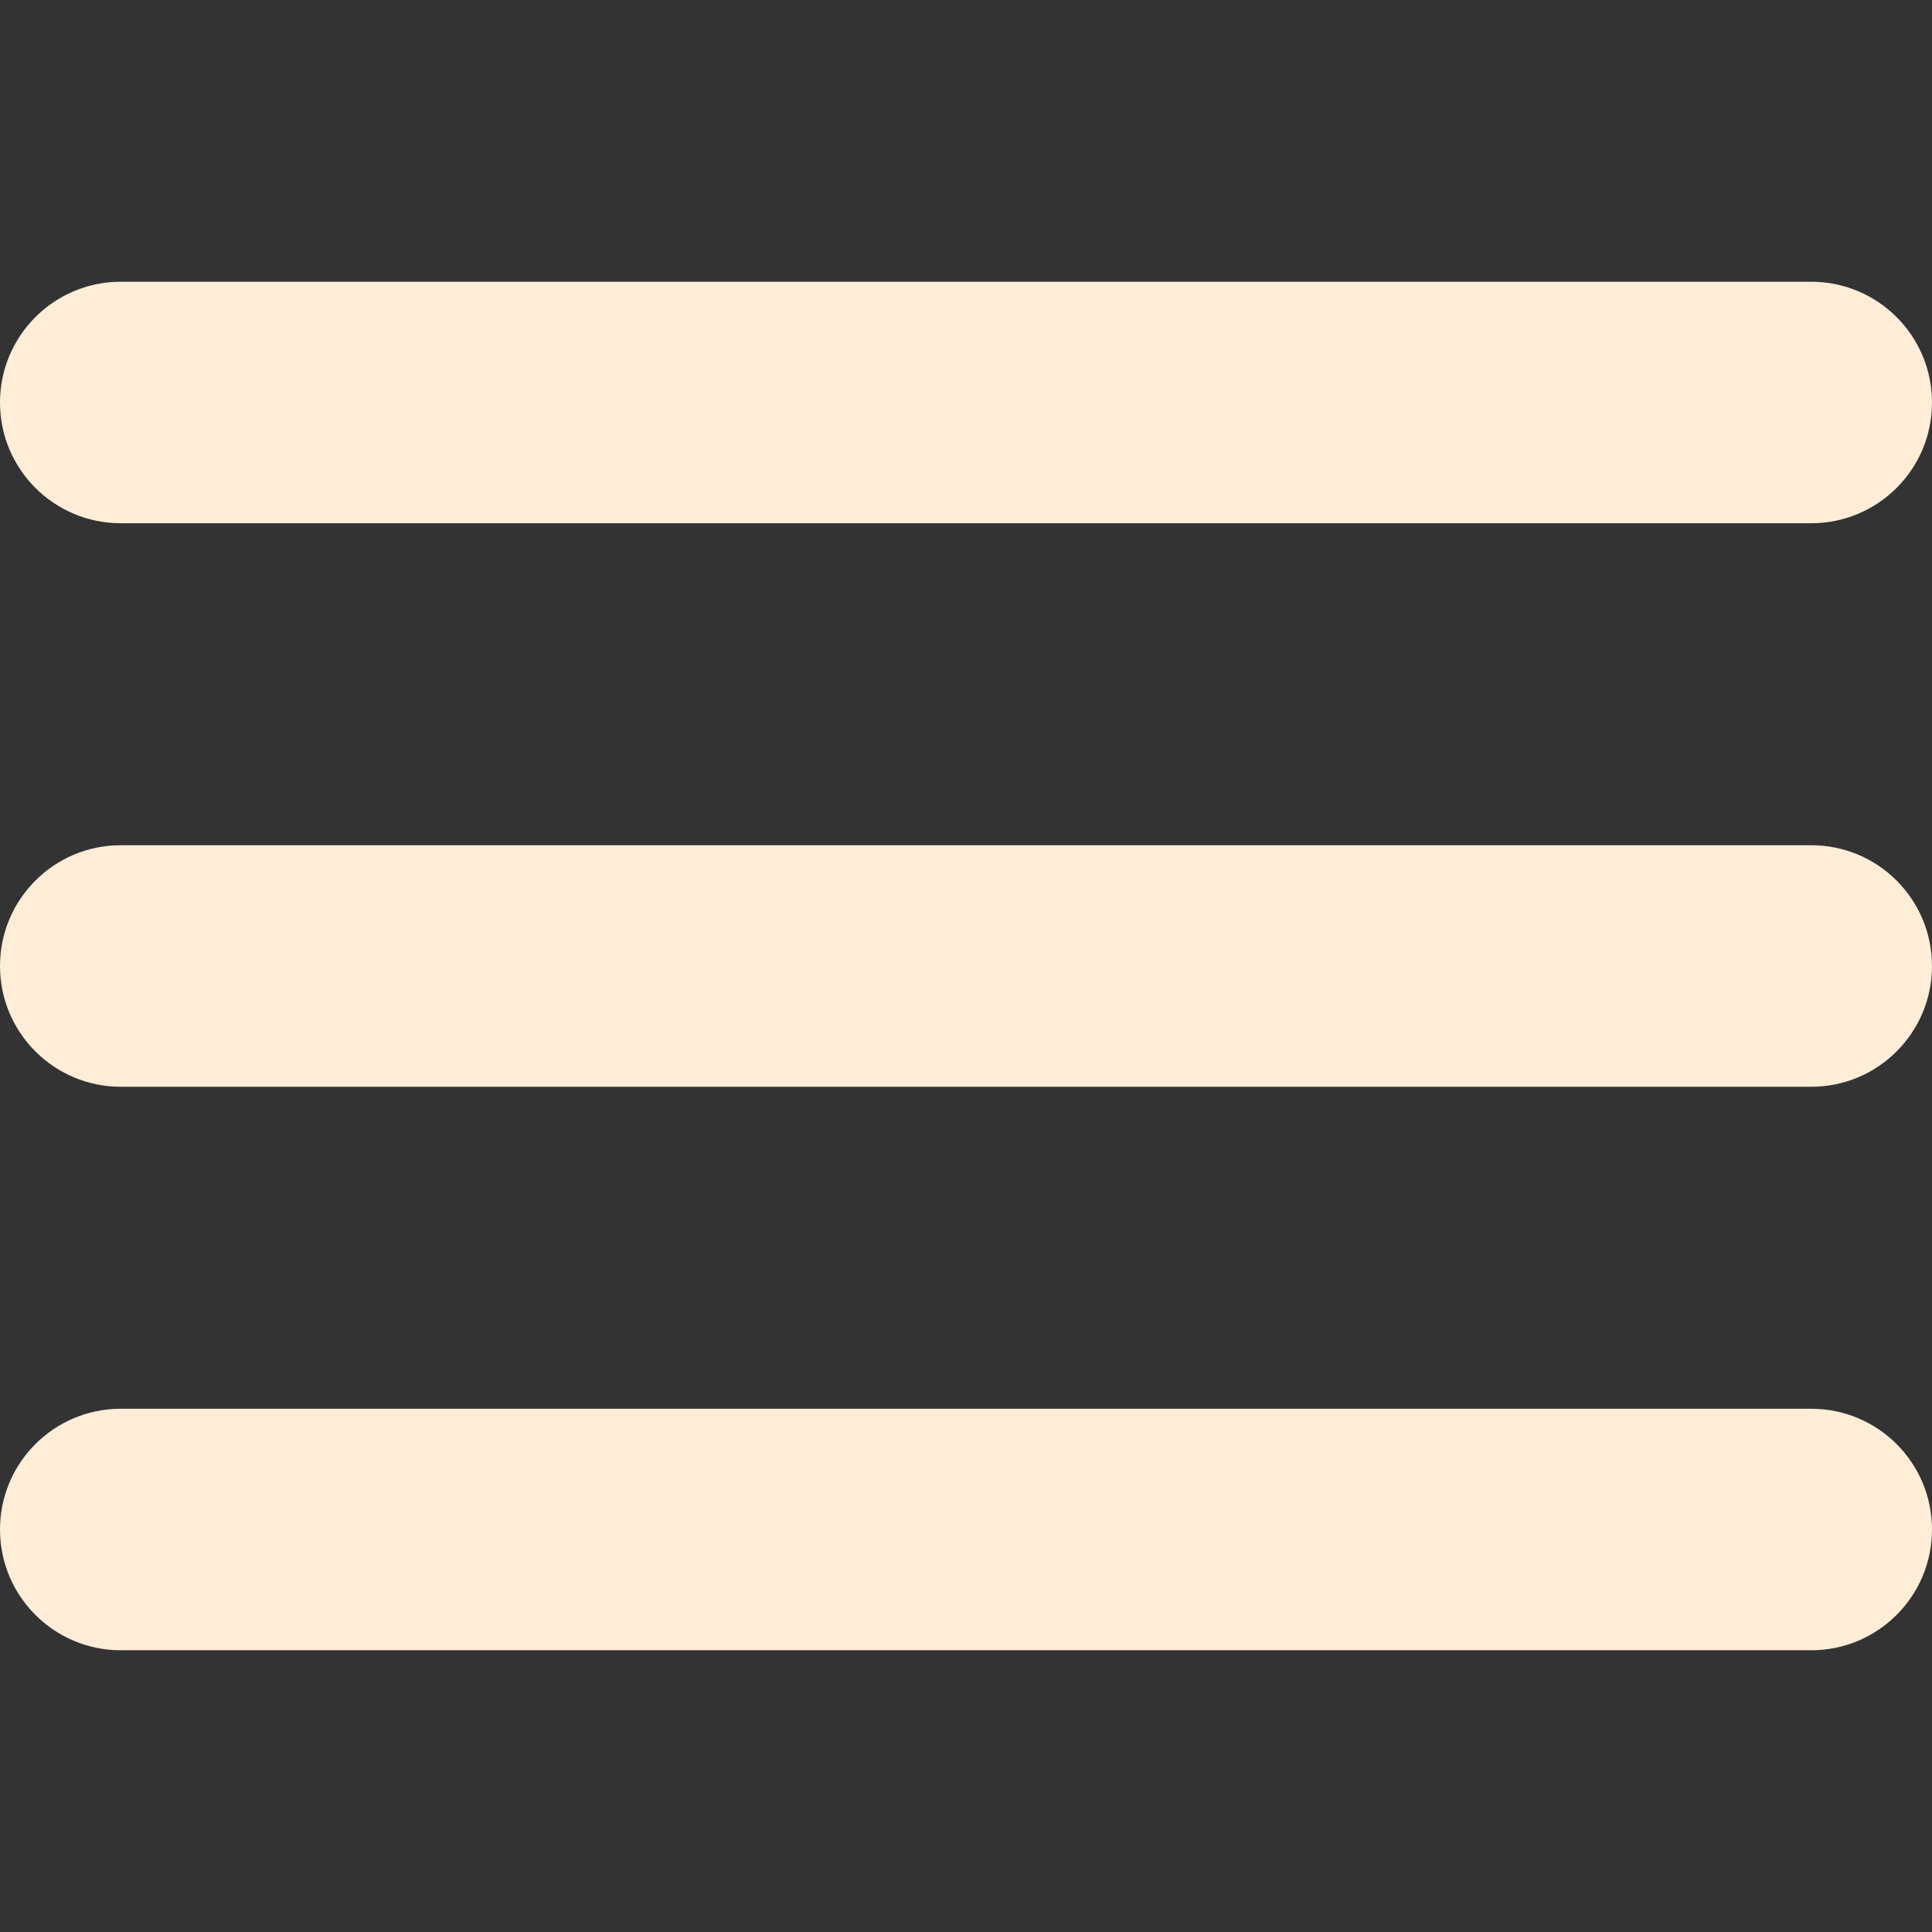 <svg width="35" height="35" viewBox="0 0 35 35" fill="none" xmlns="http://www.w3.org/2000/svg">
<rect x="0" y="0" width="35" height="35" fill="#333333" stroke="none"/>
<path d="M32.812 15.312H2.188C0.979 15.312 0 16.292 0 17.5C0 18.708 0.979 19.688 2.188 19.688H32.812C34.021 19.688 35 18.708 35 17.5C35 16.292 34.021 15.312 32.812 15.312Z" fill="#FFEDD8"/>
<path d="M2.188 9.479H32.812C34.021 9.479 35 8.5 35 7.292C35 6.084 34.021 5.104 32.812 5.104H2.188C0.979 5.104 0 6.084 0 7.292C0 8.5 0.979 9.479 2.188 9.479Z" fill="#FFEDD8"/>
<path d="M32.812 25.521H2.188C0.979 25.521 0 26.5 0 27.708C0 28.916 0.979 29.896 2.188 29.896H32.812C34.021 29.896 35 28.916 35 27.708C35 26.5 34.021 25.521 32.812 25.521Z" fill="#FFEDD8"/>
</svg>
